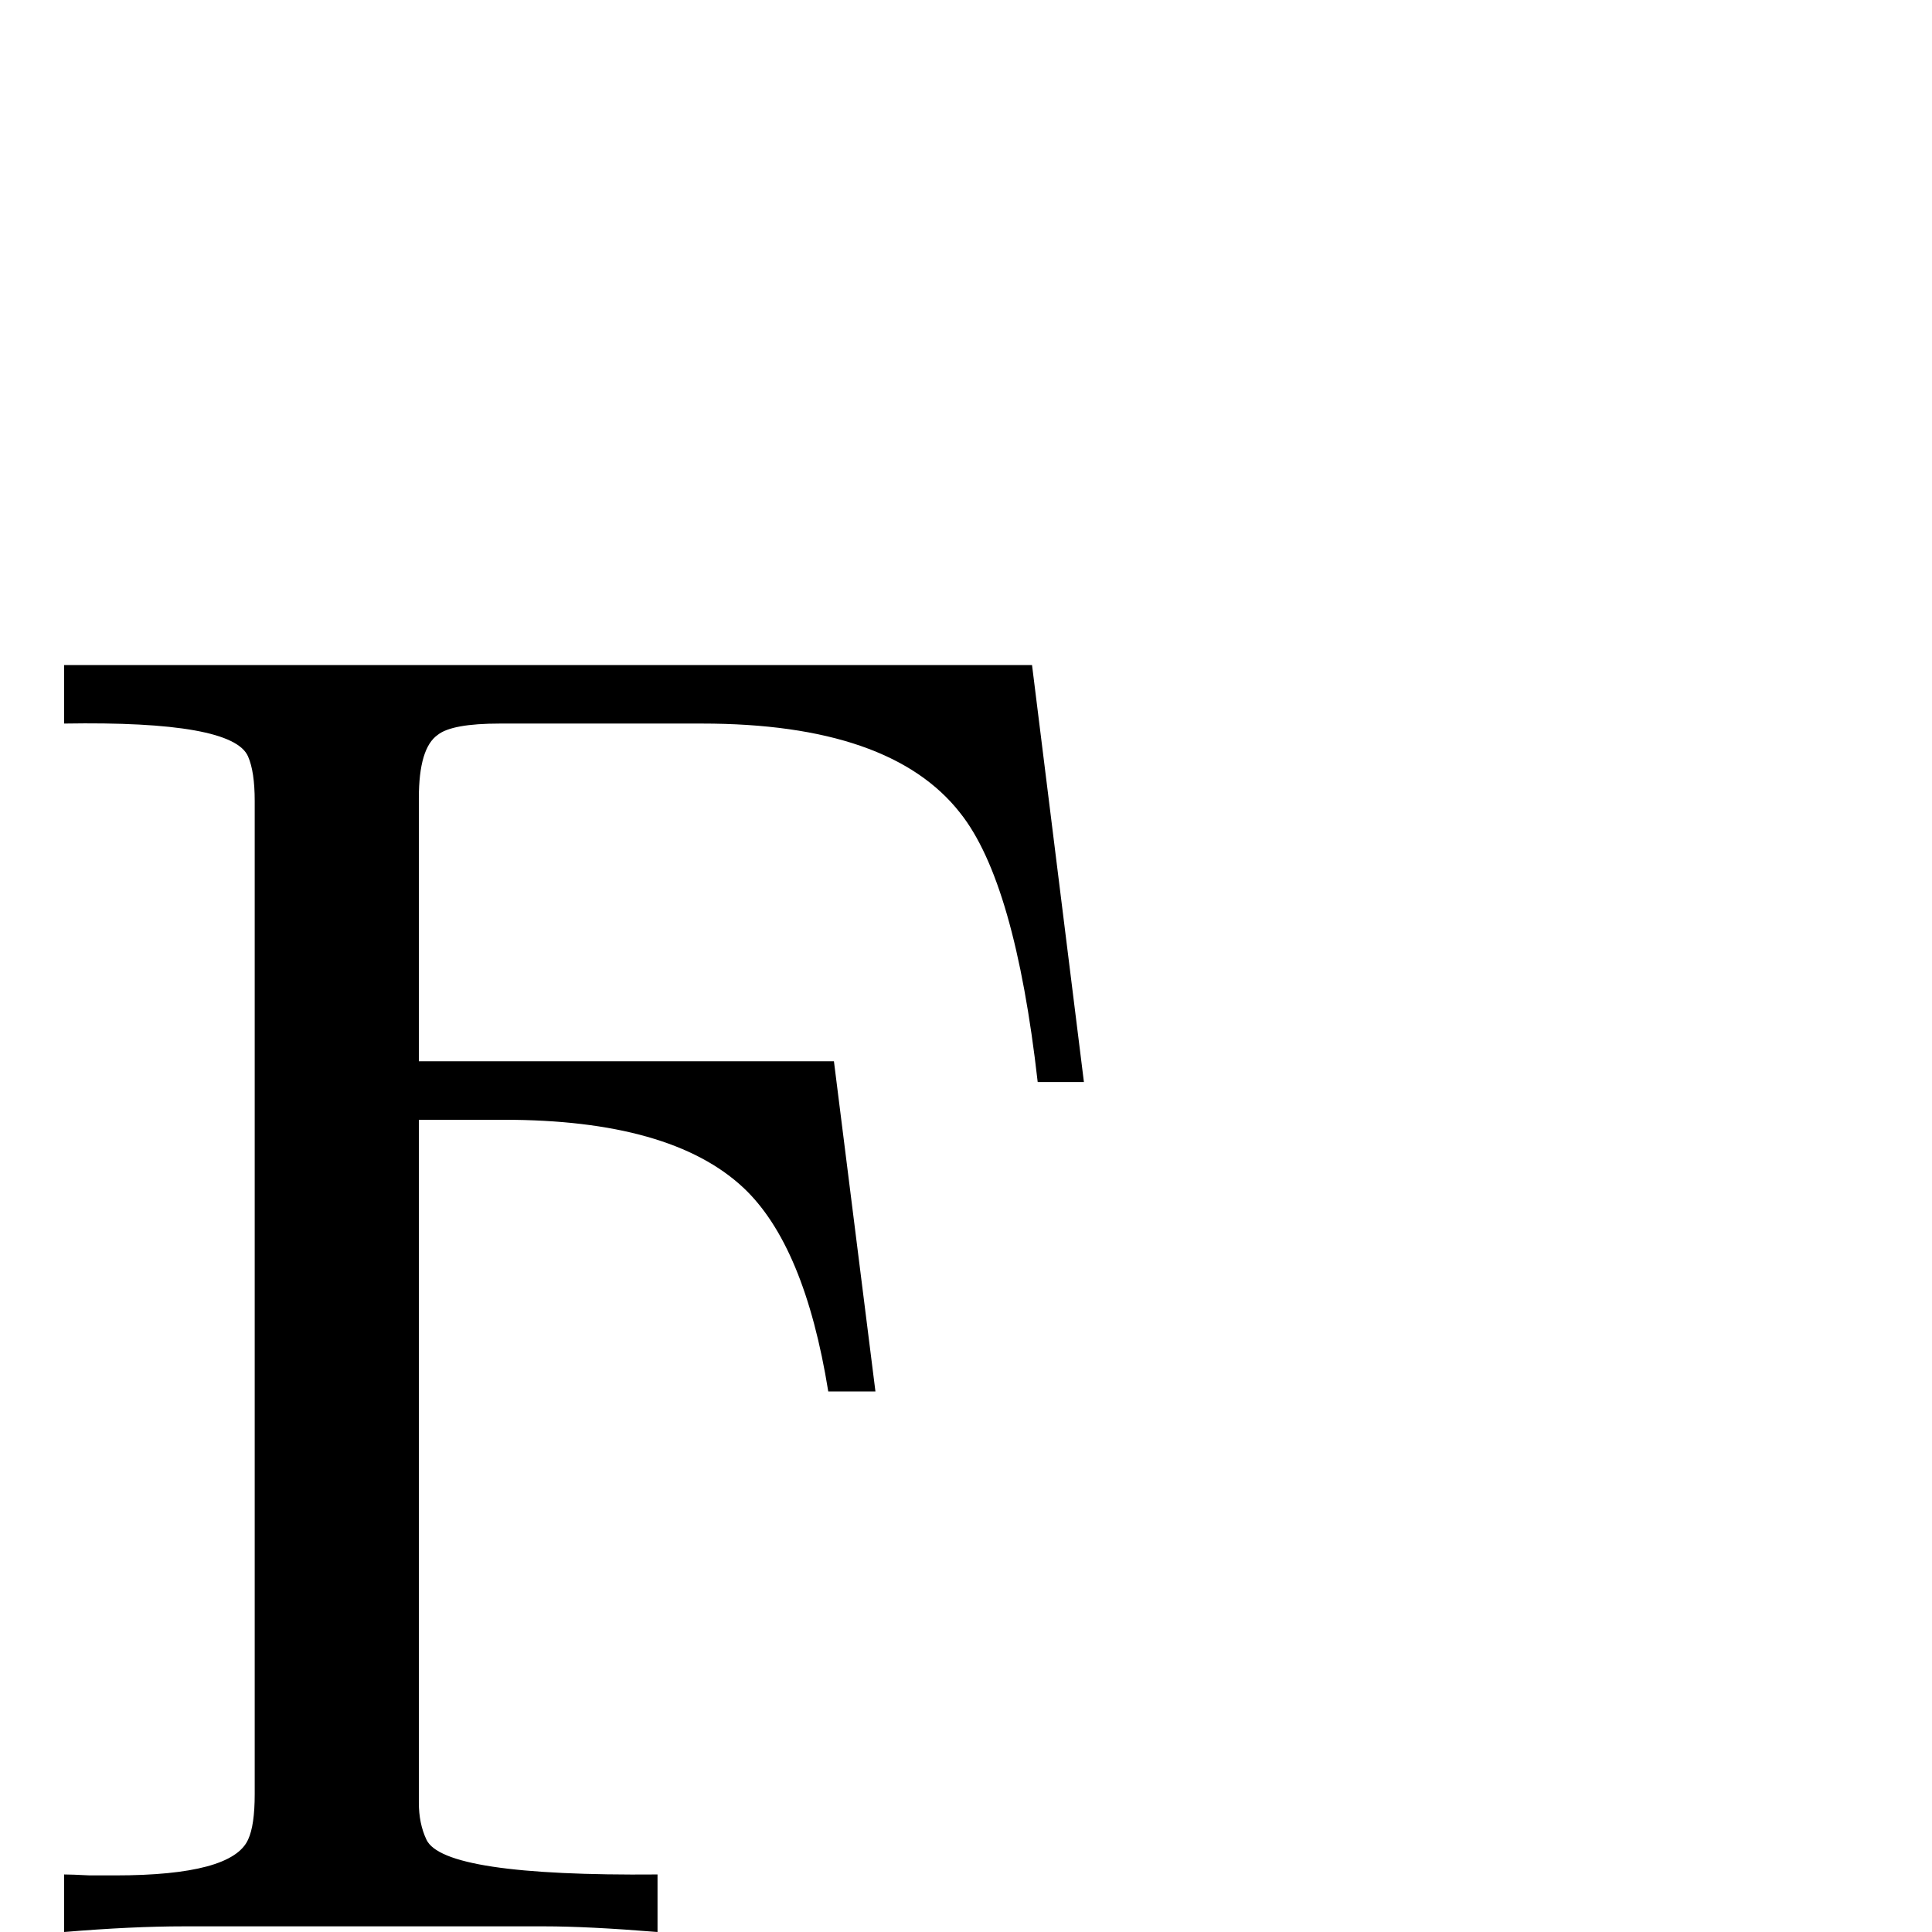 <?xml version="1.0" standalone="no"?>
<!DOCTYPE svg PUBLIC "-//W3C//DTD SVG 1.1//EN" "http://www.w3.org/Graphics/SVG/1.1/DTD/svg11.dtd" >
<svg viewBox="0 -442 2048 2048">
  <g transform="matrix(1 0 0 -1 0 1606)">
   <path fill="currentColor"
d="M1149 901h-49q-24 212 -82 285q-74 95 -274 95h-214q-51 0 -66 -12q-20 -14 -20 -67v-279h440l44 -350h-50q-25 155 -90 216q-77 72 -254 72h-90v-724q0 -22 8 -39q18 -39 245 -37v-61q-74 6 -120 6h-382q-55 0 -127 -6v61q8 0 27 -1h27q124 0 141 38q7 15 7 48v1053
q0 31 -7 47q-16 38 -195 35v62h1026z" />
  </g>

</svg>
